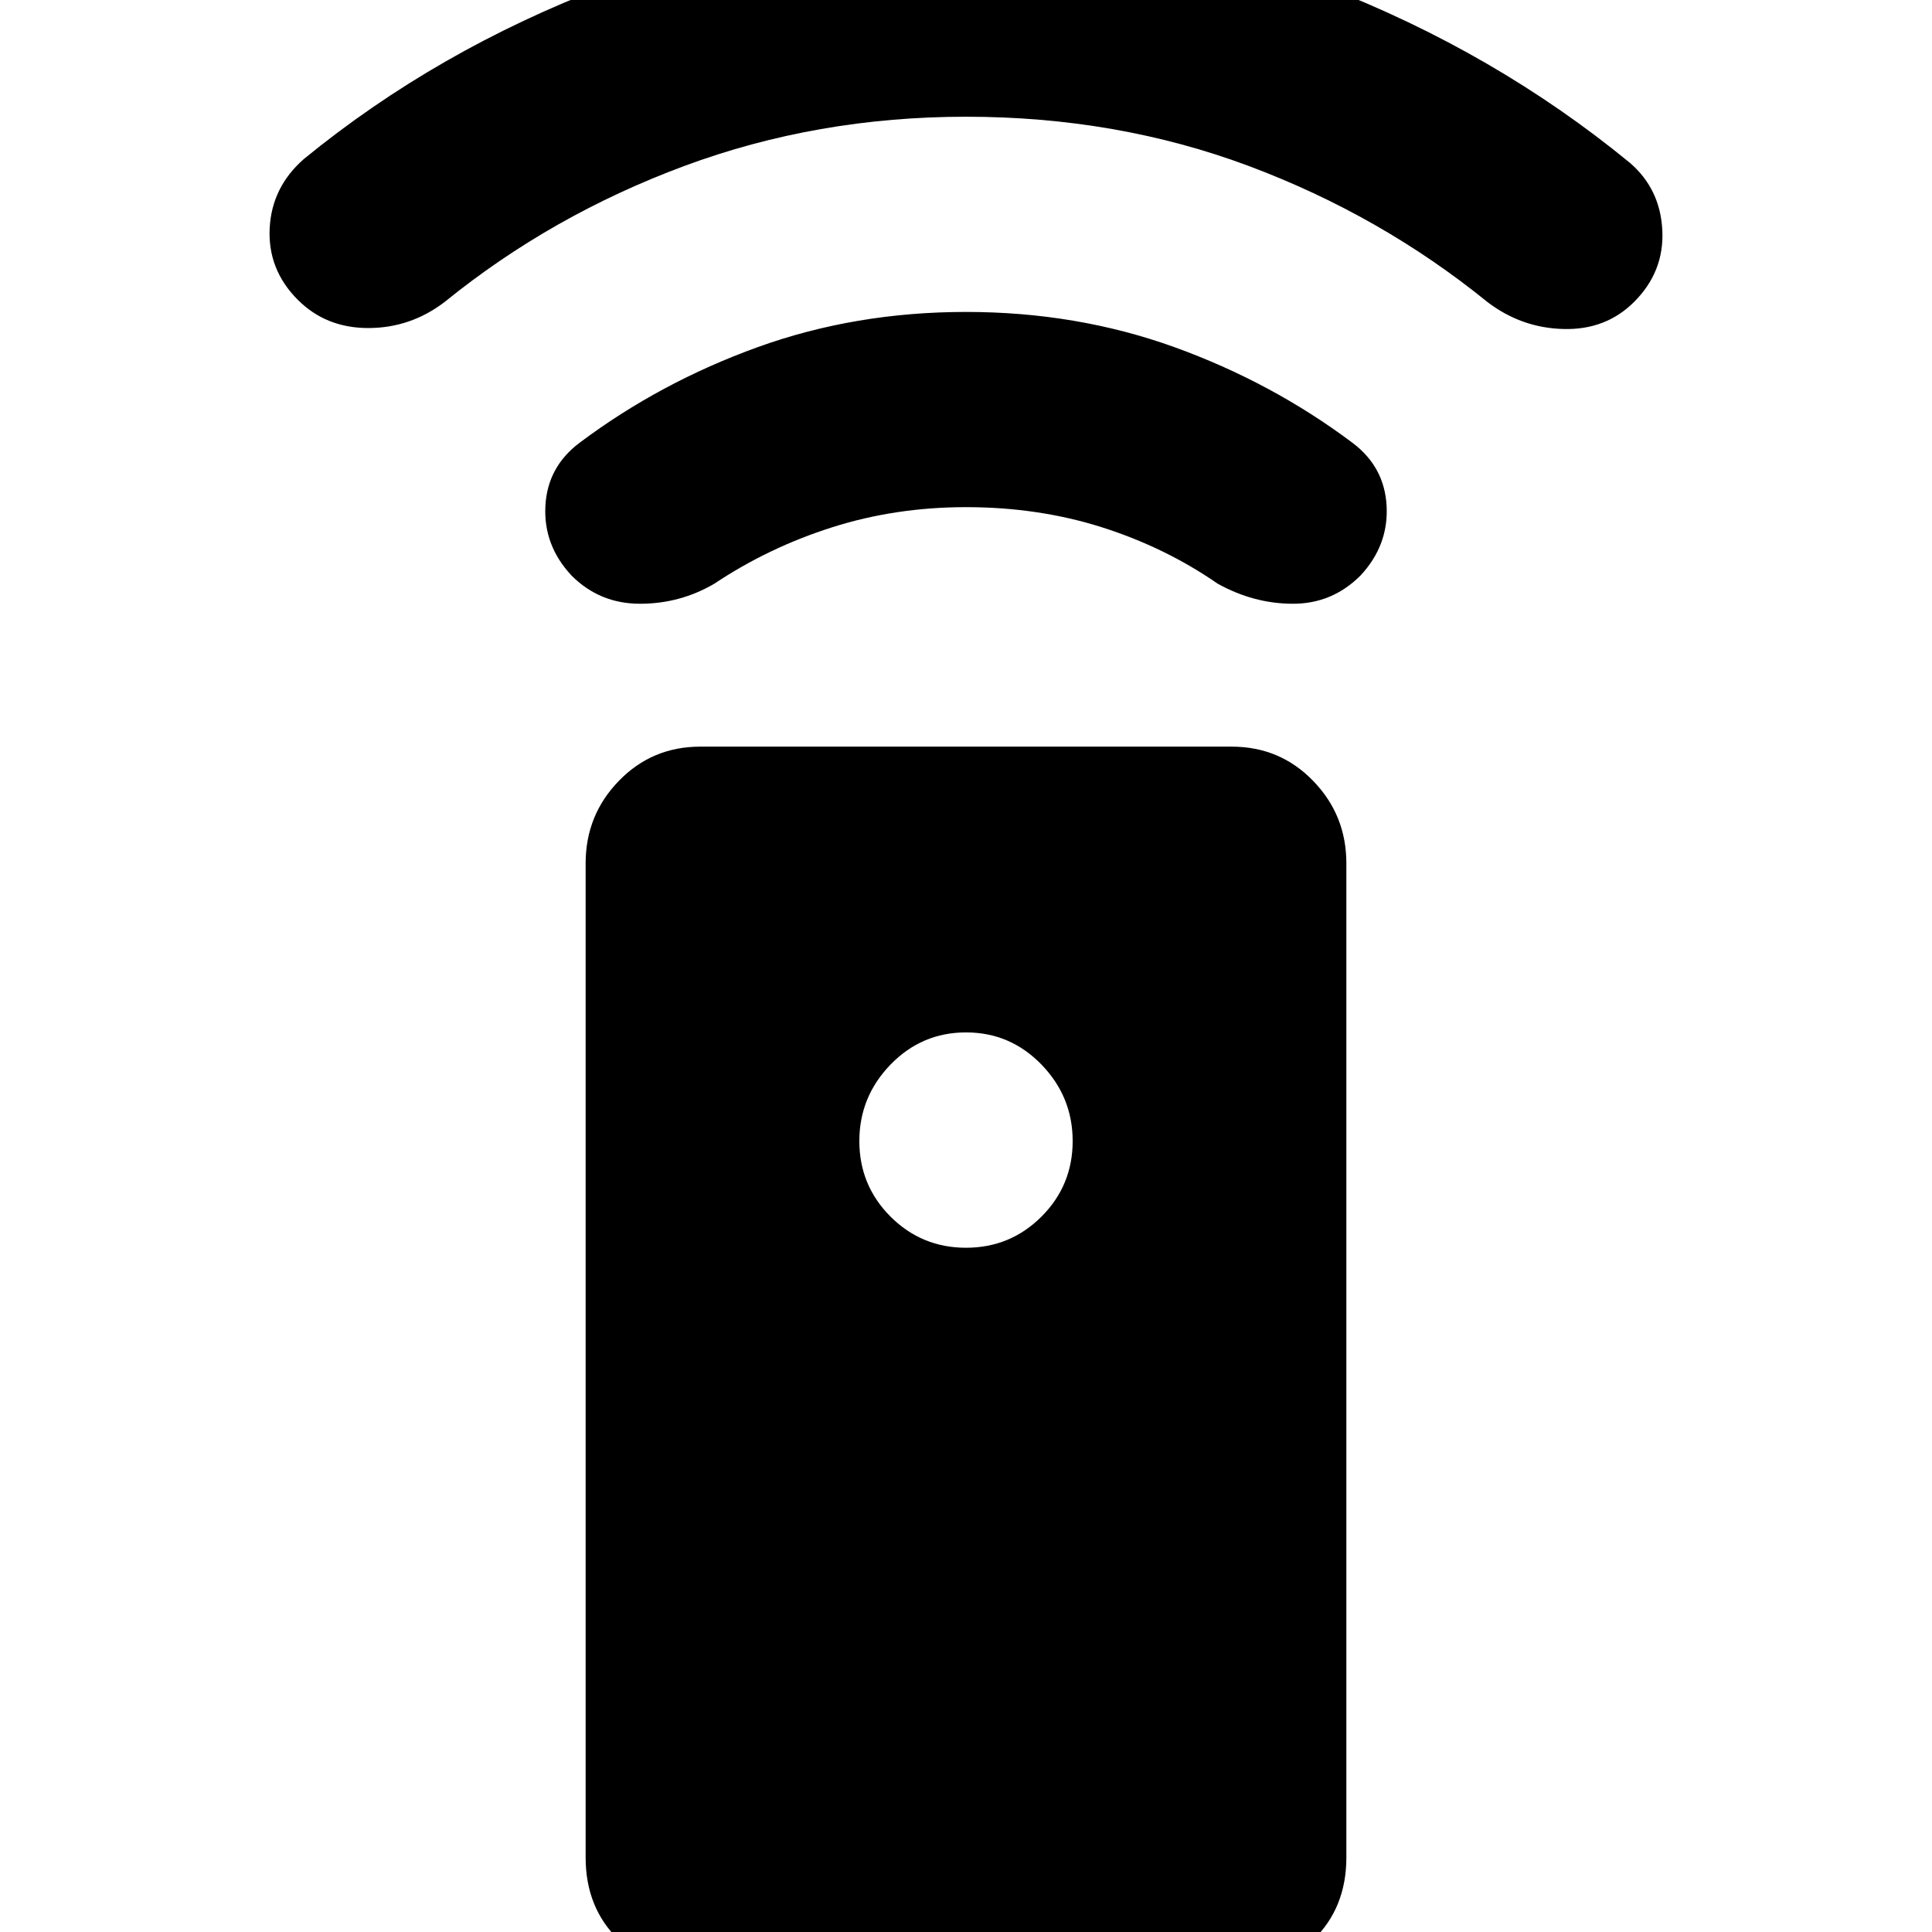 <svg xmlns="http://www.w3.org/2000/svg" height="24" width="24"><path d="M15.3 24.5H8.7Q8.1 24.5 7.688 24.1Q7.275 23.7 7.275 23.075V10.725Q7.275 10.125 7.688 9.7Q8.1 9.275 8.7 9.275H15.3Q15.9 9.275 16.312 9.7Q16.725 10.125 16.725 10.725V23.075Q16.725 23.7 16.312 24.1Q15.9 24.5 15.3 24.5ZM12 15.5Q12.55 15.5 12.938 15.113Q13.325 14.725 13.325 14.175Q13.325 13.625 12.938 13.225Q12.55 12.825 12 12.825Q11.45 12.825 11.062 13.225Q10.675 13.625 10.675 14.175Q10.675 14.725 11.062 15.113Q11.45 15.5 12 15.5ZM12 6.3Q11.125 6.3 10.338 6.55Q9.55 6.8 8.875 7.25Q8.45 7.5 7.95 7.5Q7.45 7.5 7.1 7.15Q6.75 6.775 6.775 6.287Q6.8 5.8 7.2 5.5Q8.2 4.75 9.413 4.312Q10.625 3.875 12 3.875Q13.375 3.875 14.588 4.312Q15.8 4.75 16.8 5.5Q17.2 5.8 17.225 6.287Q17.25 6.775 16.9 7.15Q16.55 7.5 16.062 7.5Q15.575 7.5 15.125 7.25Q14.475 6.8 13.688 6.55Q12.9 6.3 12 6.3ZM12 1.45Q10.15 1.45 8.5 2.062Q6.85 2.675 5.525 3.75Q5.1 4.075 4.575 4.075Q4.05 4.075 3.7 3.725Q3.325 3.35 3.35 2.837Q3.375 2.325 3.775 1.975Q5.425 0.625 7.525 -0.175Q9.625 -0.975 11.975 -0.975Q14.375 -0.975 16.475 -0.163Q18.575 0.65 20.25 2.025Q20.625 2.35 20.65 2.862Q20.675 3.375 20.3 3.75Q19.95 4.1 19.425 4.087Q18.9 4.075 18.475 3.75Q17.15 2.675 15.513 2.062Q13.875 1.45 12 1.45Z"/></svg>